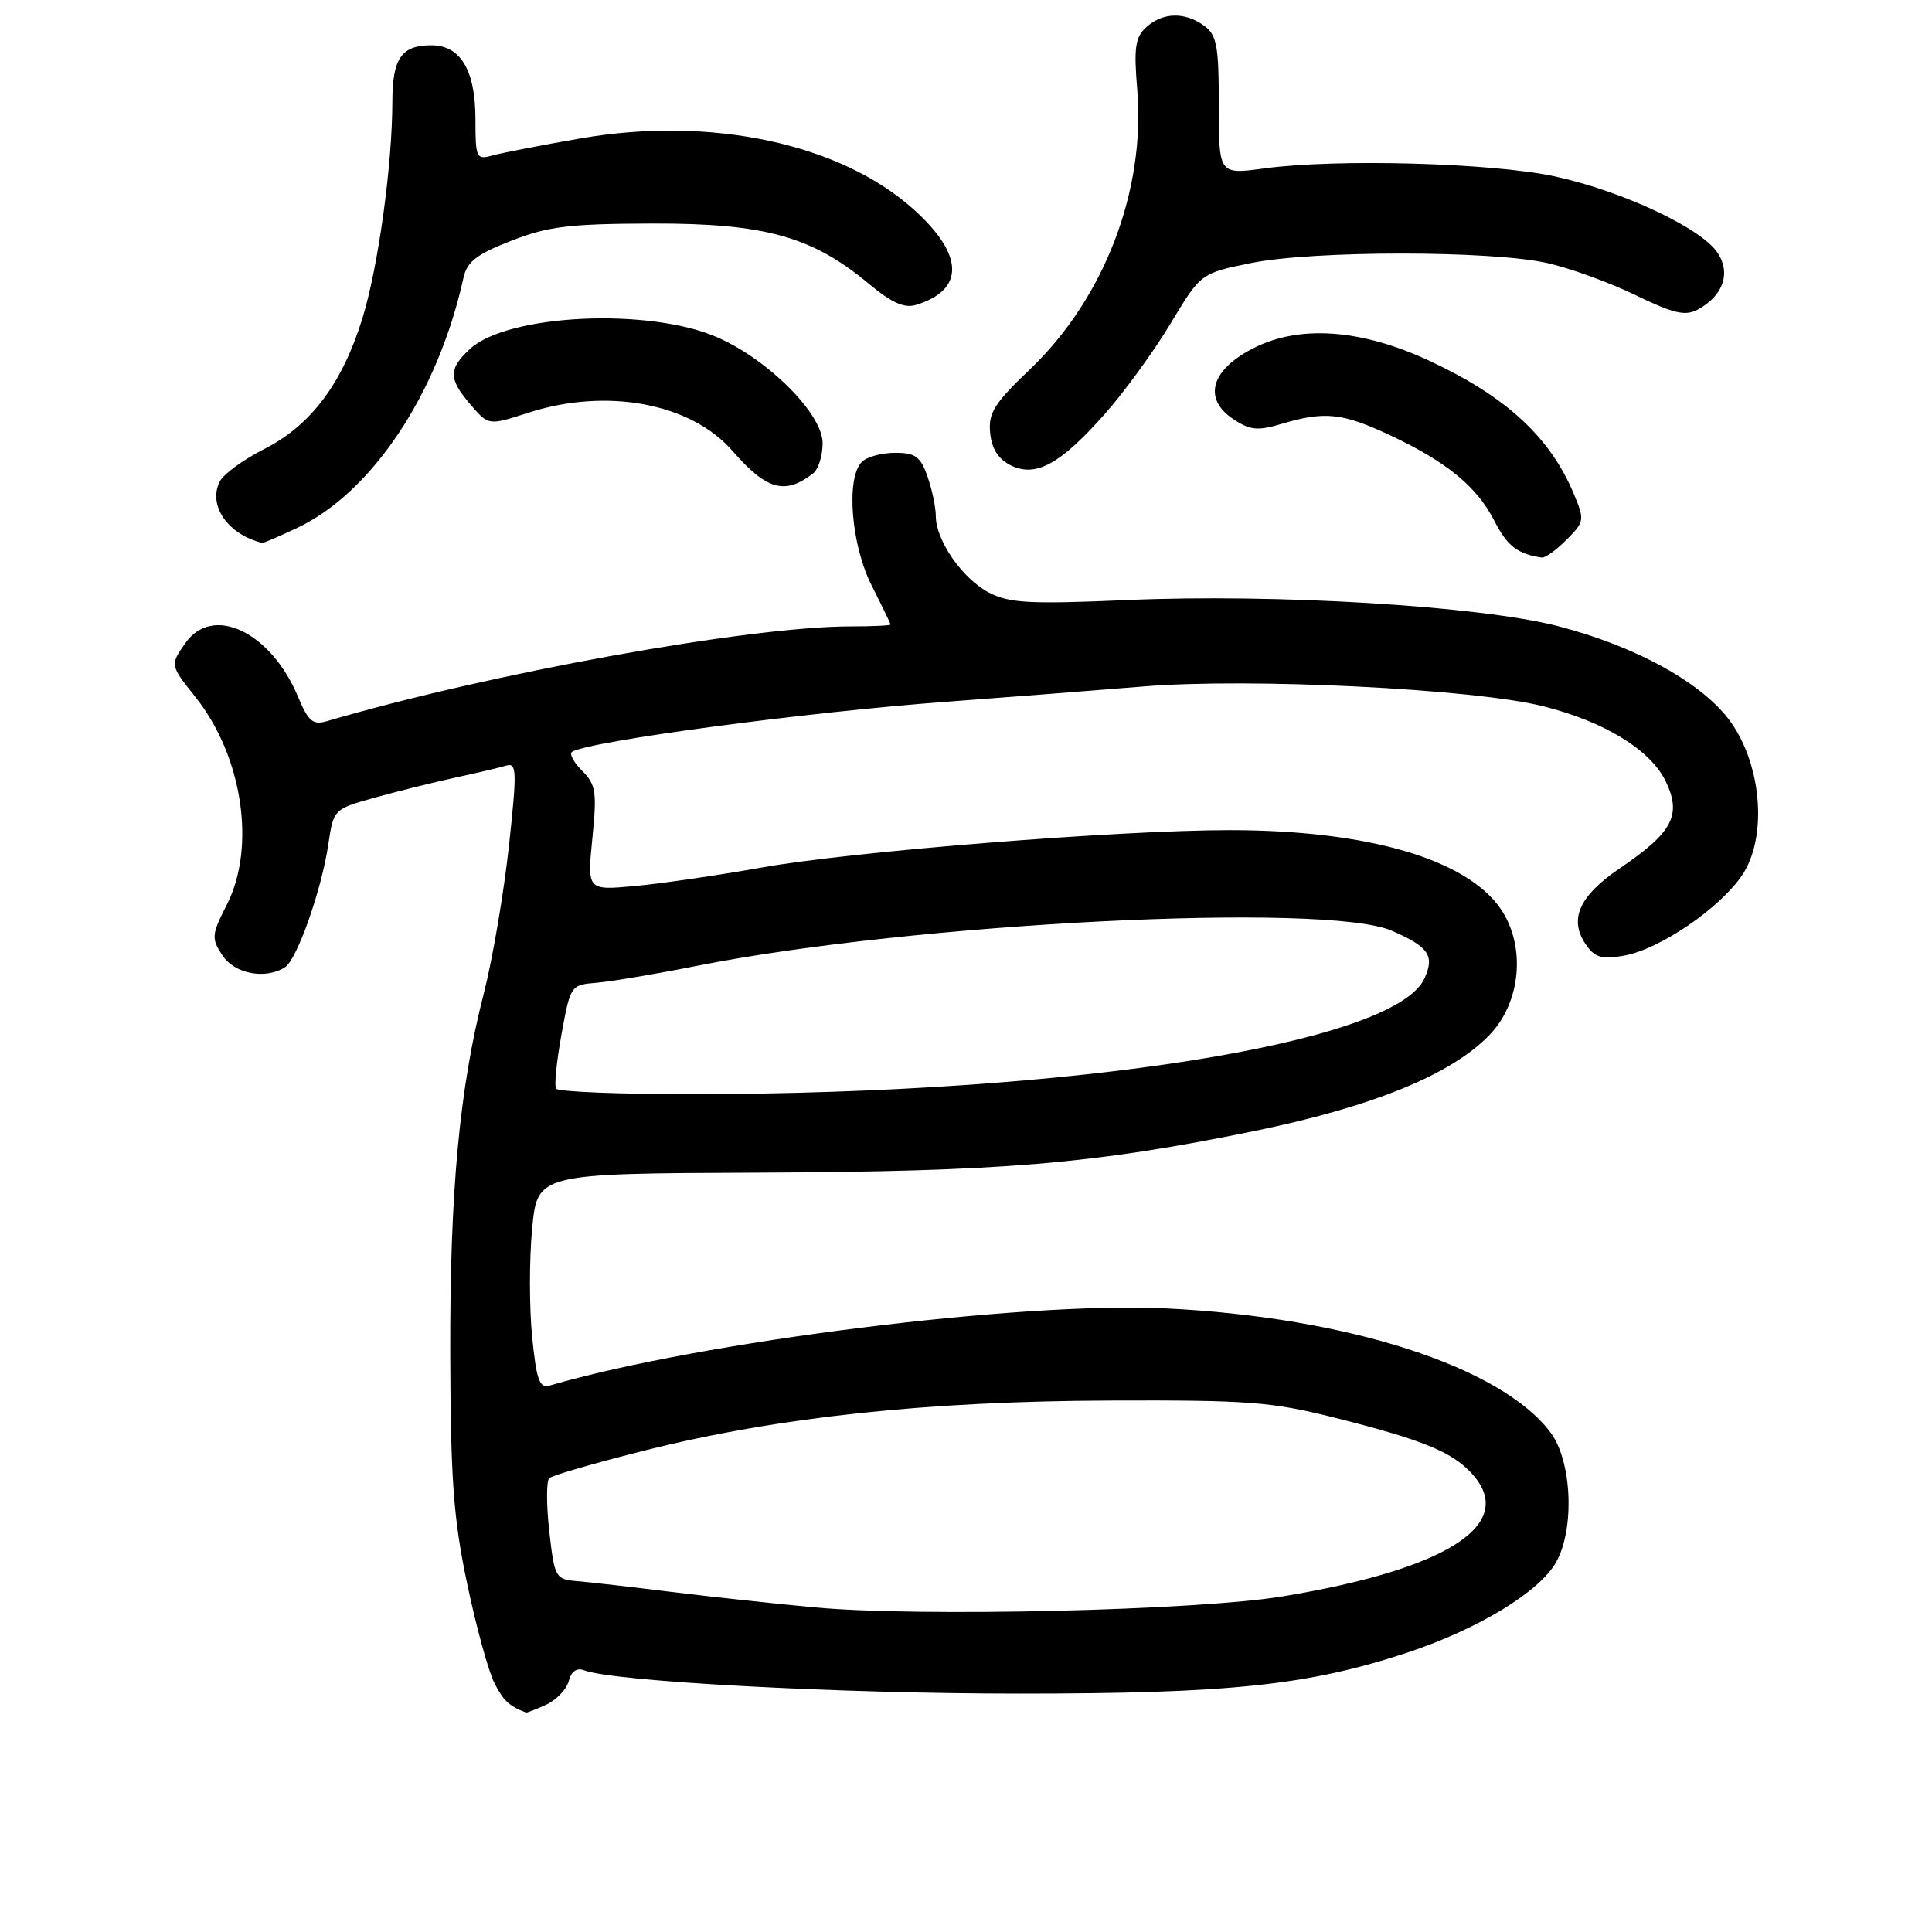 <?xml version="1.0" encoding="UTF-8" standalone="no"?>
<!DOCTYPE svg PUBLIC "-//W3C//DTD SVG 1.1//EN" "http://www.w3.org/Graphics/SVG/1.1/DTD/svg11.dtd" >
<svg xmlns="http://www.w3.org/2000/svg" xmlns:xlink="http://www.w3.org/1999/xlink" version="1.1" viewBox="0 0 256 256">
 <g >
 <path fill="currentColor"
d=" M 72.37 225.88 C 73.72 225.26 75.07 223.85 75.36 222.75 C 75.69 221.46 76.42 220.95 77.39 221.32 C 81.28 222.81 111.08 224.41 135.00 224.41 C 163.02 224.41 173.39 223.31 186.50 218.97 C 195.91 215.85 204.05 210.89 206.22 206.95 C 208.68 202.49 208.28 193.58 205.45 189.81 C 198.91 181.09 178.61 174.54 154.50 173.37 C 135.38 172.43 92.71 177.78 72.85 183.59 C 71.48 183.99 71.09 182.92 70.51 177.12 C 70.13 173.29 70.12 166.87 70.51 162.83 C 71.20 155.50 71.20 155.50 100.35 155.38 C 132.83 155.24 144.77 154.24 166.00 149.91 C 181.84 146.67 192.34 142.39 197.39 137.11 C 201.54 132.79 202.20 125.39 198.88 120.48 C 194.38 113.84 181.21 110.00 162.93 110.00 C 148.22 110.00 112.98 112.81 101.00 114.94 C 95.22 115.97 87.64 117.08 84.15 117.40 C 77.80 117.99 77.80 117.99 78.49 111.09 C 79.11 104.93 78.96 103.96 77.13 102.13 C 76.00 101.00 75.40 99.87 75.80 99.62 C 78.11 98.20 106.71 94.37 125.50 92.98 C 133.20 92.41 144.90 91.50 151.50 90.96 C 165.62 89.80 195.25 91.27 204.48 93.58 C 212.59 95.61 218.74 99.38 220.73 103.56 C 222.85 108.00 221.64 110.30 214.68 115.02 C 209.11 118.80 207.78 121.95 210.30 125.39 C 211.40 126.90 212.40 127.15 215.28 126.61 C 220.02 125.72 227.85 120.37 230.82 116.00 C 234.18 111.05 233.50 101.58 229.36 95.71 C 225.74 90.59 216.88 85.66 206.42 82.96 C 196.05 80.29 169.05 78.65 149.36 79.51 C 136.44 80.07 133.75 79.92 131.06 78.53 C 127.56 76.72 124.01 71.63 124.00 68.40 C 124.00 67.24 123.51 64.88 122.90 63.15 C 121.98 60.50 121.29 60.00 118.60 60.00 C 116.84 60.00 114.86 60.54 114.20 61.20 C 112.07 63.33 112.77 72.21 115.50 77.58 C 116.87 80.29 117.99 82.61 118.00 82.75 C 118.00 82.89 115.64 83.00 112.75 83.00 C 99.23 83.00 64.91 89.21 43.31 95.56 C 41.46 96.10 40.86 95.59 39.50 92.35 C 35.89 83.71 28.19 80.04 24.56 85.22 C 22.52 88.13 22.52 88.12 25.94 92.42 C 32.15 100.24 33.95 112.25 30.05 119.89 C 28.03 123.86 27.99 124.33 29.46 126.58 C 31.07 129.04 35.16 129.82 37.76 128.17 C 39.36 127.15 42.61 117.93 43.51 111.85 C 44.20 107.21 44.20 107.21 49.85 105.64 C 52.96 104.78 57.75 103.59 60.50 103.00 C 63.25 102.41 66.21 101.71 67.07 101.45 C 68.48 101.03 68.52 102.11 67.42 112.24 C 66.74 118.43 65.26 127.13 64.12 131.57 C 60.87 144.25 59.60 157.88 59.66 179.50 C 59.71 196.09 60.09 201.27 61.91 209.89 C 63.11 215.61 64.74 221.53 65.53 223.05 C 66.73 225.38 67.44 226.04 69.70 226.92 C 69.81 226.96 71.01 226.50 72.37 225.88 Z  M 207.57 71.52 C 209.95 69.14 209.99 68.90 208.55 65.47 C 205.41 57.95 199.61 52.58 189.51 47.86 C 180.38 43.58 172.16 43.00 166.00 46.18 C 160.39 49.07 159.37 52.88 163.48 55.58 C 165.68 57.02 166.69 57.11 169.91 56.14 C 175.47 54.48 177.86 54.72 183.99 57.58 C 191.58 61.11 195.68 64.44 197.99 68.98 C 199.72 72.36 201.07 73.41 204.30 73.88 C 204.73 73.95 206.21 72.89 207.57 71.52 Z  M 39.32 69.98 C 49.27 65.30 58.03 52.17 61.41 36.82 C 61.88 34.68 63.15 33.69 67.75 31.90 C 72.64 29.99 75.44 29.65 86.50 29.62 C 101.35 29.59 107.62 31.34 115.11 37.59 C 118.14 40.12 119.83 40.88 121.38 40.40 C 127.86 38.42 127.75 33.76 121.08 27.76 C 111.35 19.01 94.21 15.35 76.98 18.33 C 71.77 19.23 66.49 20.26 65.25 20.60 C 63.12 21.20 63.00 20.95 63.00 15.84 C 63.00 9.30 61.03 6.00 57.14 6.00 C 53.20 6.00 52.00 7.73 51.99 13.45 C 51.98 21.93 50.11 35.43 48.01 42.22 C 45.36 50.80 41.18 56.37 35.05 59.48 C 32.31 60.86 29.66 62.79 29.15 63.75 C 27.49 66.92 30.16 70.82 34.76 71.94 C 34.90 71.97 36.95 71.09 39.32 69.98 Z  M 107.75 62.72 C 108.44 62.19 109.00 60.38 109.00 58.71 C 109.00 54.88 101.89 47.72 95.12 44.73 C 86.08 40.73 67.27 41.60 62.25 46.26 C 59.40 48.90 59.42 50.22 62.37 53.64 C 64.73 56.39 64.73 56.39 69.98 54.70 C 80.40 51.33 91.54 53.41 97.07 59.76 C 101.59 64.95 104.01 65.62 107.75 62.72 Z  M 146.46 54.78 C 149.03 51.87 152.92 46.51 155.12 42.85 C 159.11 36.21 159.11 36.21 165.80 34.85 C 174.08 33.18 197.51 33.18 205.00 34.85 C 208.03 35.53 213.29 37.44 216.70 39.10 C 221.70 41.53 223.30 41.91 224.93 41.04 C 228.32 39.22 229.38 36.23 227.60 33.51 C 225.45 30.23 214.94 25.30 206.00 23.37 C 197.71 21.58 177.07 21.01 167.50 22.32 C 161.50 23.13 161.50 23.13 161.50 13.98 C 161.50 6.08 161.24 4.64 159.56 3.42 C 157.01 1.55 154.08 1.62 151.89 3.60 C 150.43 4.93 150.22 6.30 150.69 11.85 C 151.81 25.22 146.32 39.54 136.48 48.93 C 131.73 53.46 130.94 54.73 131.20 57.36 C 131.40 59.46 132.28 60.84 133.93 61.66 C 137.25 63.30 140.50 61.52 146.46 54.78 Z  M 108.00 212.99 C 102.78 212.51 94.22 211.58 89.00 210.94 C 83.78 210.29 78.15 209.65 76.50 209.51 C 73.59 209.27 73.48 209.06 72.78 202.90 C 72.39 199.39 72.39 196.23 72.78 195.86 C 73.18 195.49 78.99 193.81 85.70 192.13 C 103.17 187.77 122.78 185.67 147.00 185.58 C 165.42 185.51 168.46 185.74 176.93 187.87 C 188.46 190.78 192.31 192.34 194.96 195.18 C 201.18 201.87 191.99 207.89 170.00 211.52 C 158.67 213.40 121.81 214.27 108.00 212.99 Z  M 73.67 144.25 C 73.43 143.84 73.76 140.57 74.41 137.00 C 75.58 130.57 75.63 130.50 79.05 130.22 C 80.95 130.06 86.91 129.06 92.29 127.99 C 120.99 122.28 175.77 119.52 184.46 123.34 C 189.32 125.47 190.12 126.64 188.75 129.64 C 184.83 138.25 142.53 144.94 91.81 144.98 C 82.08 144.99 73.92 144.66 73.67 144.25 Z "/>
</g>
</svg>